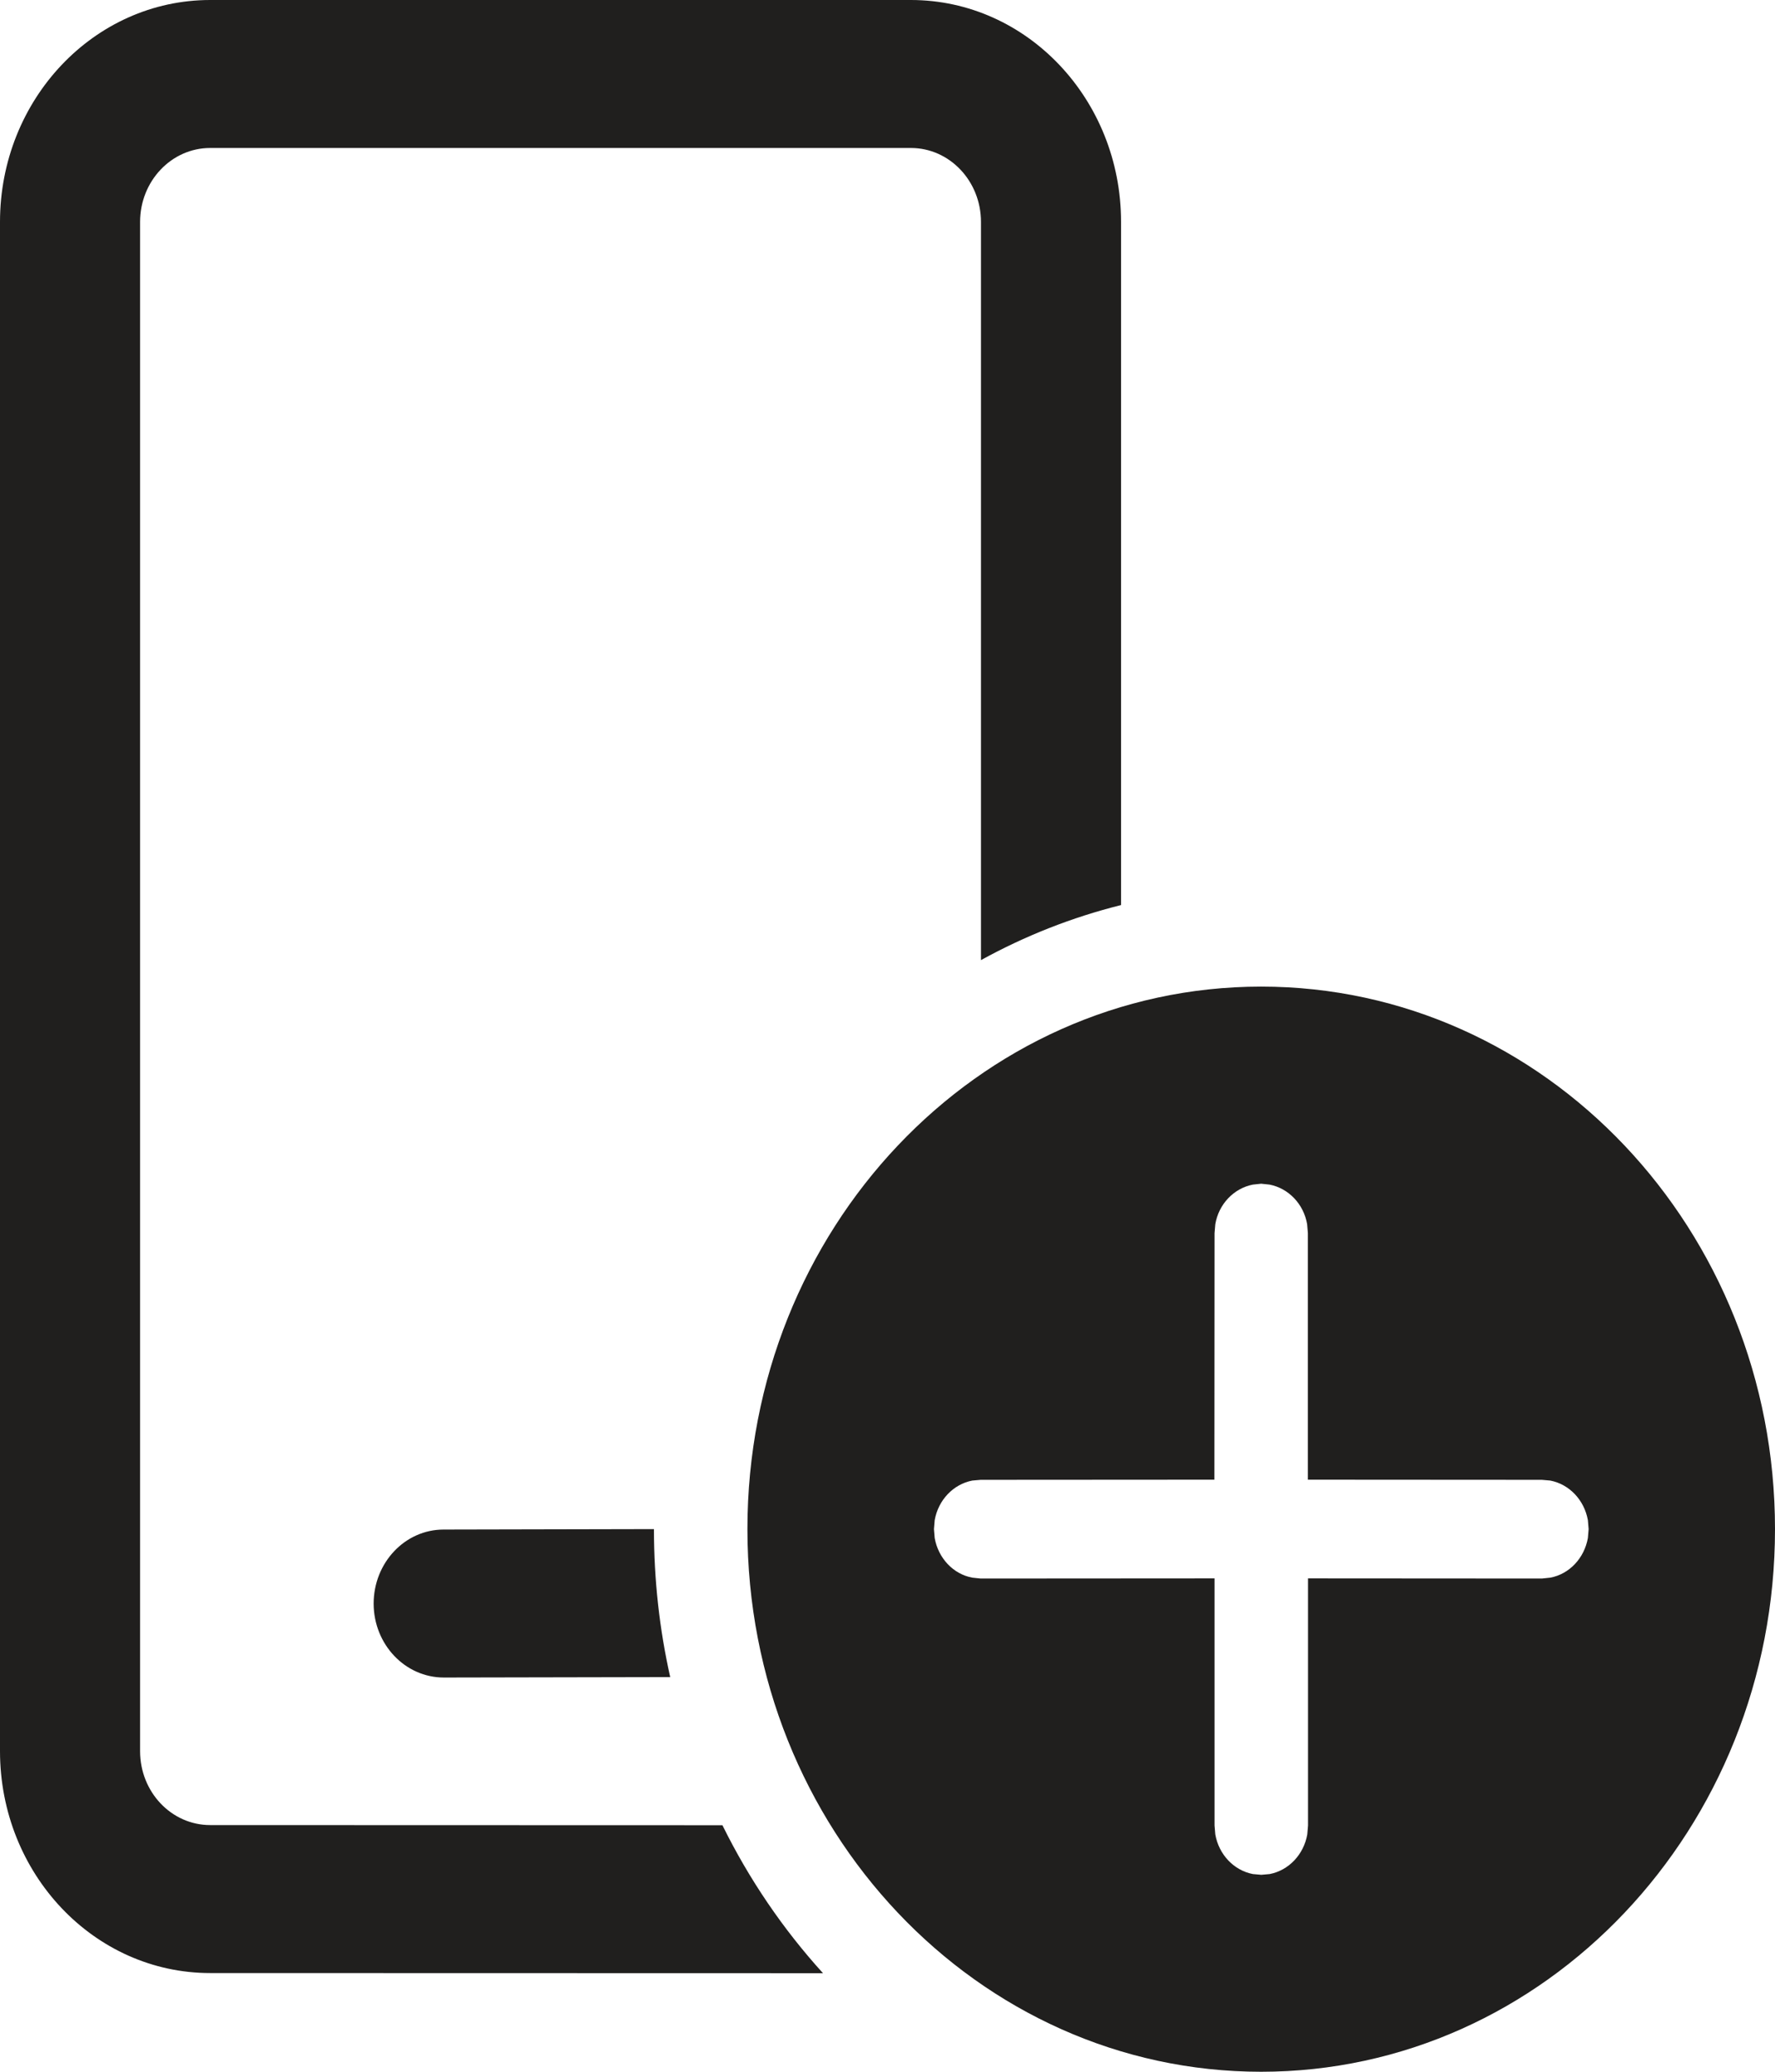 <svg width="12" height="14" viewBox="0 0 12 14" fill="none" xmlns="http://www.w3.org/2000/svg">
<path d="M8.526 6.667C10.445 6.667 12 8.308 12 10.333C12 12.358 10.445 14 8.526 14C6.608 14 5.053 12.358 5.053 10.333C5.053 8.308 6.608 6.667 8.526 6.667ZM6.158 0C6.943 0 7.579 0.672 7.579 1.5L7.579 6.116C7.246 6.199 6.928 6.325 6.632 6.488L6.632 1.5C6.632 1.224 6.42 1 6.158 1H1.421C1.159 1 0.947 1.224 0.947 1.5V11.833C0.947 12.11 1.159 12.333 1.421 12.333L4.884 12.334C5.065 12.701 5.295 13.038 5.564 13.334L1.421 13.333C0.636 13.333 0 12.662 0 11.833V1.5C0 0.672 0.636 0 1.421 0H6.158ZM8.526 7.999L8.47 8.005C8.341 8.03 8.239 8.137 8.216 8.273L8.211 8.333L8.21 9.999L6.63 10L6.573 10.005C6.444 10.03 6.343 10.137 6.319 10.273L6.314 10.333L6.319 10.393C6.343 10.529 6.444 10.637 6.573 10.661L6.63 10.667L8.211 10.666L8.211 12.336L8.216 12.396C8.24 12.532 8.341 12.639 8.47 12.664L8.527 12.669L8.584 12.664C8.713 12.639 8.814 12.532 8.838 12.396L8.843 12.336L8.843 10.666L10.424 10.667L10.481 10.661C10.61 10.637 10.711 10.529 10.735 10.393L10.74 10.333L10.735 10.273C10.711 10.137 10.61 10.03 10.481 10.005L10.424 10L8.842 9.999L8.842 8.333L8.837 8.273C8.814 8.137 8.712 8.03 8.583 8.005L8.526 7.999ZM2.999 10.336L4.421 10.333C4.421 10.678 4.459 11.012 4.531 11.333L3.001 11.336C2.739 11.336 2.527 11.113 2.526 10.837C2.526 10.56 2.738 10.336 2.999 10.336Z" fill="#201F1E"/>
</svg>
